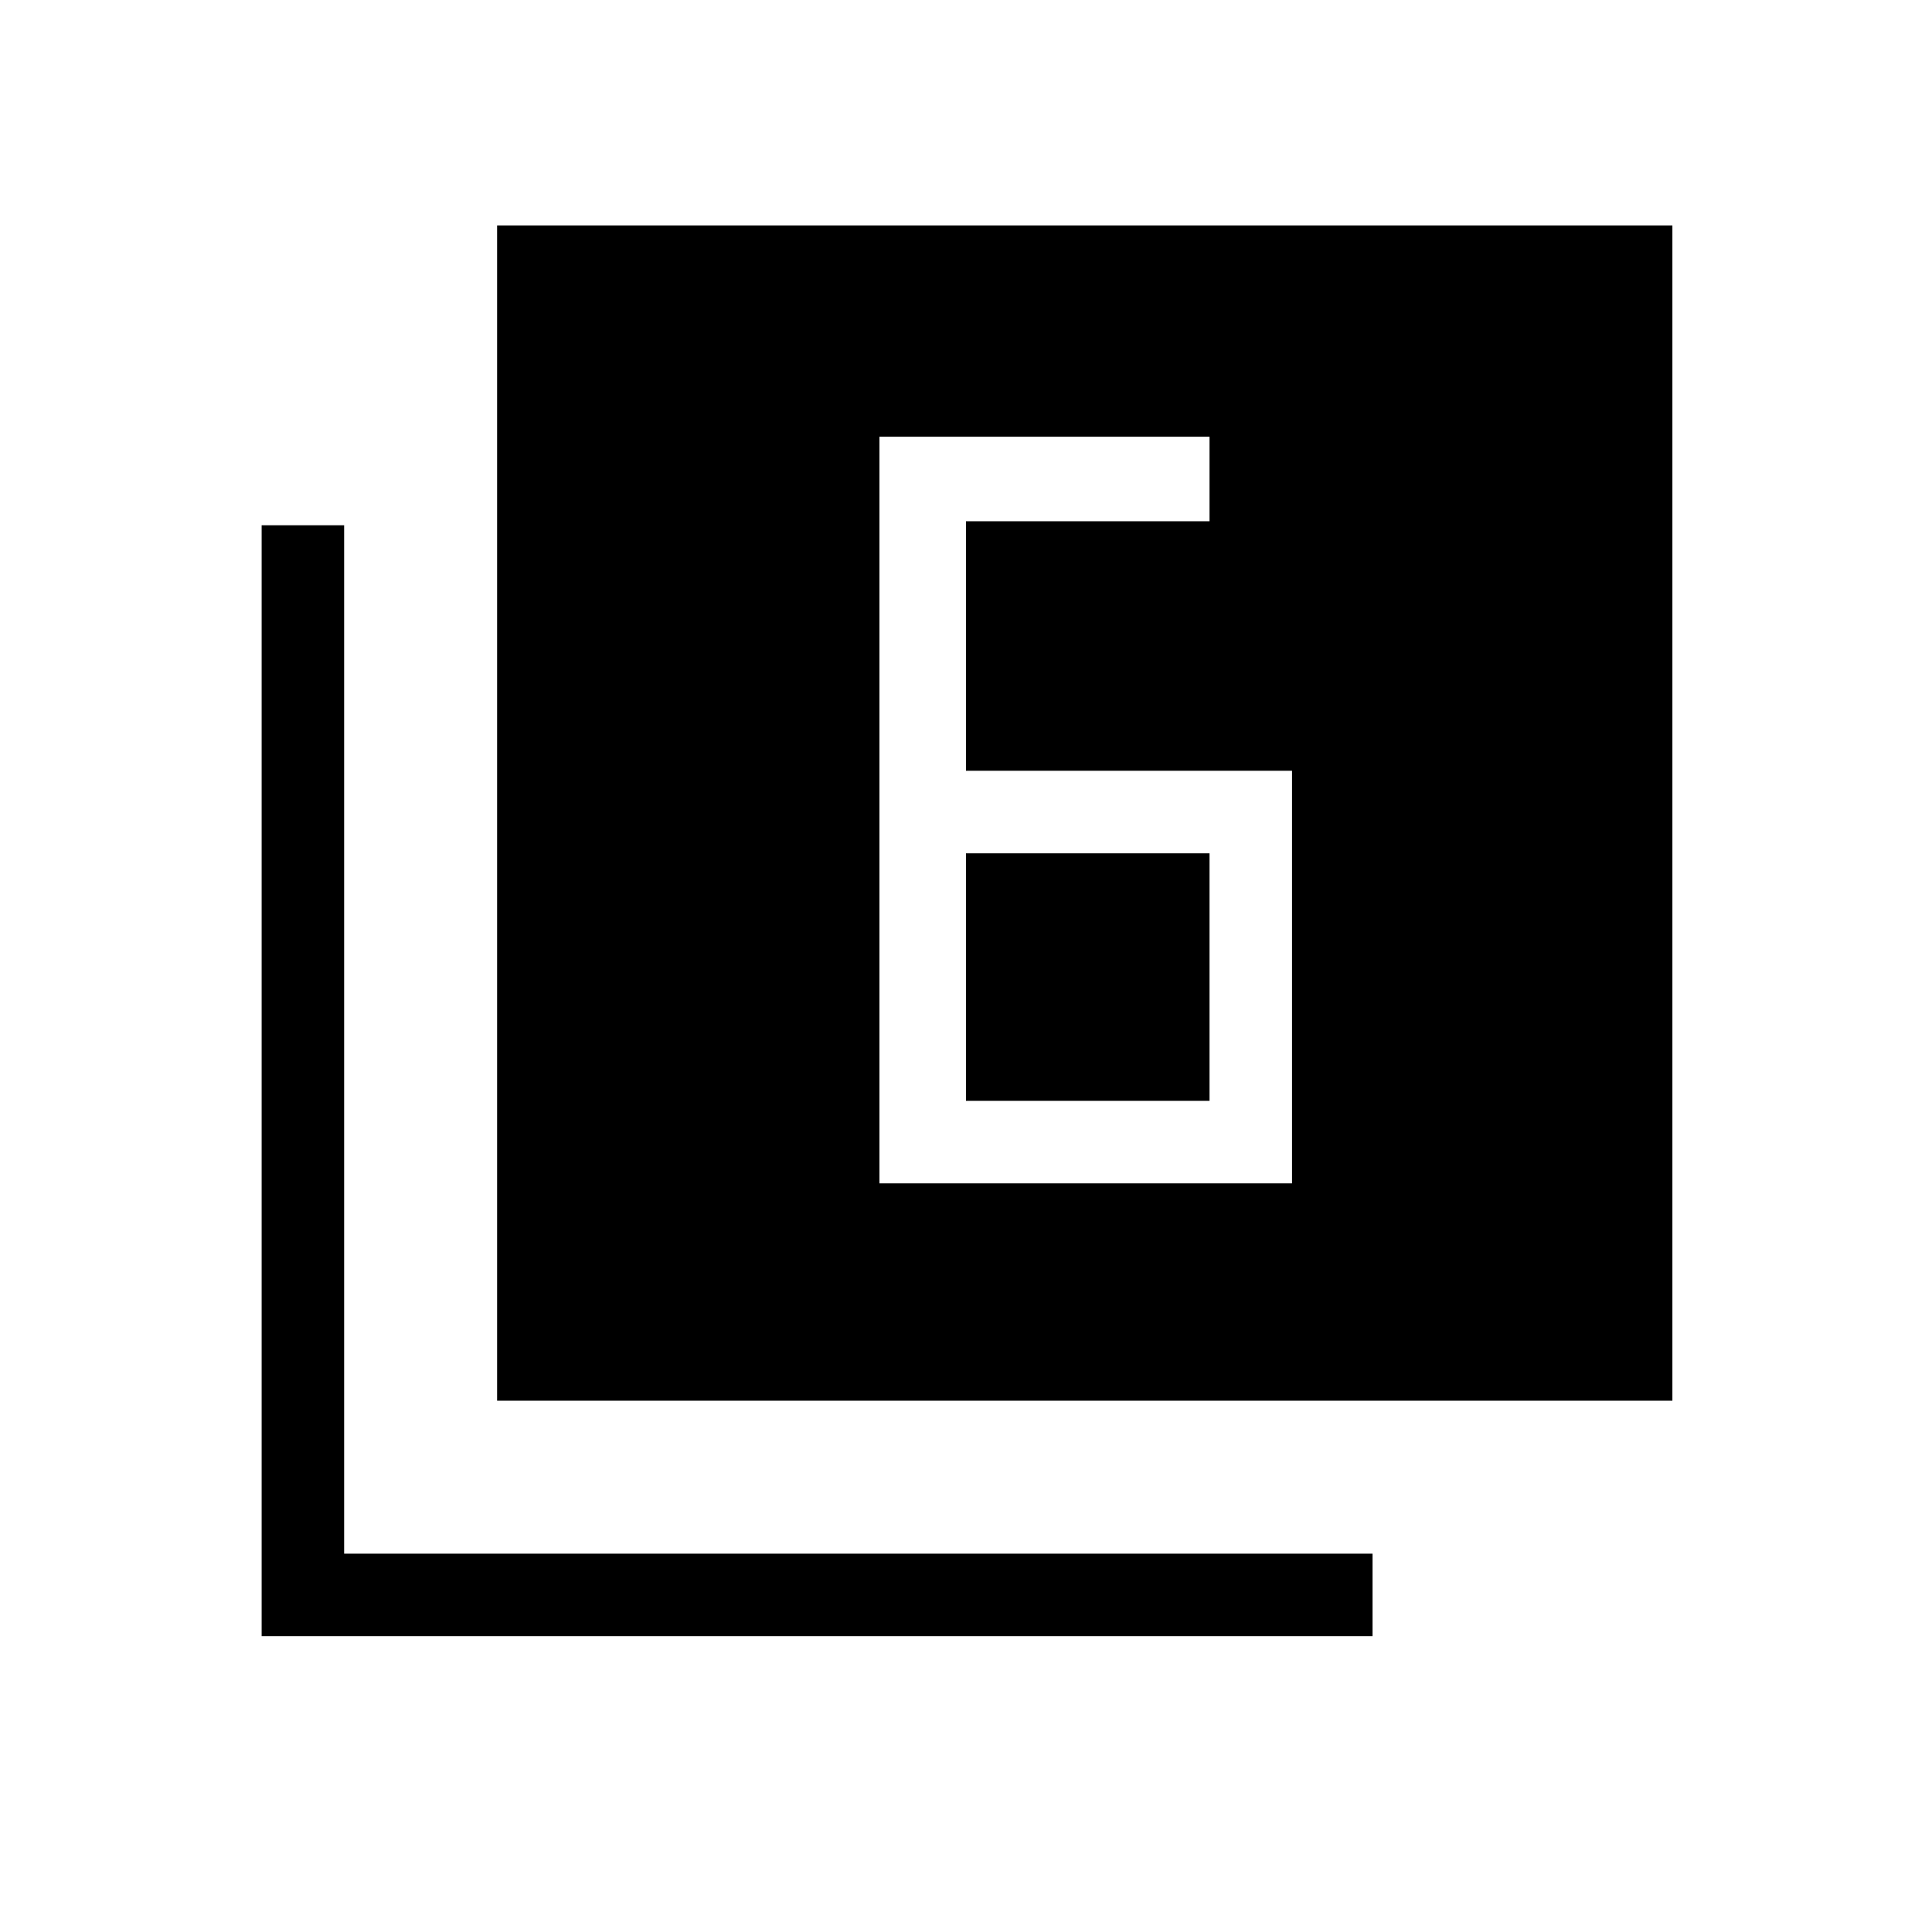<svg xmlns="http://www.w3.org/2000/svg" height="40" width="40"><path d="M20 15.958v-5.166h5.042v-1.75h-6.834V24.5h8.542v-8.542Zm0 1.709h5.042v5.125H20ZM10.292 29V4.667h24.333V29Zm-4.875 4.875v-23h1.708v21.292h21.292v1.708Z"/></svg>